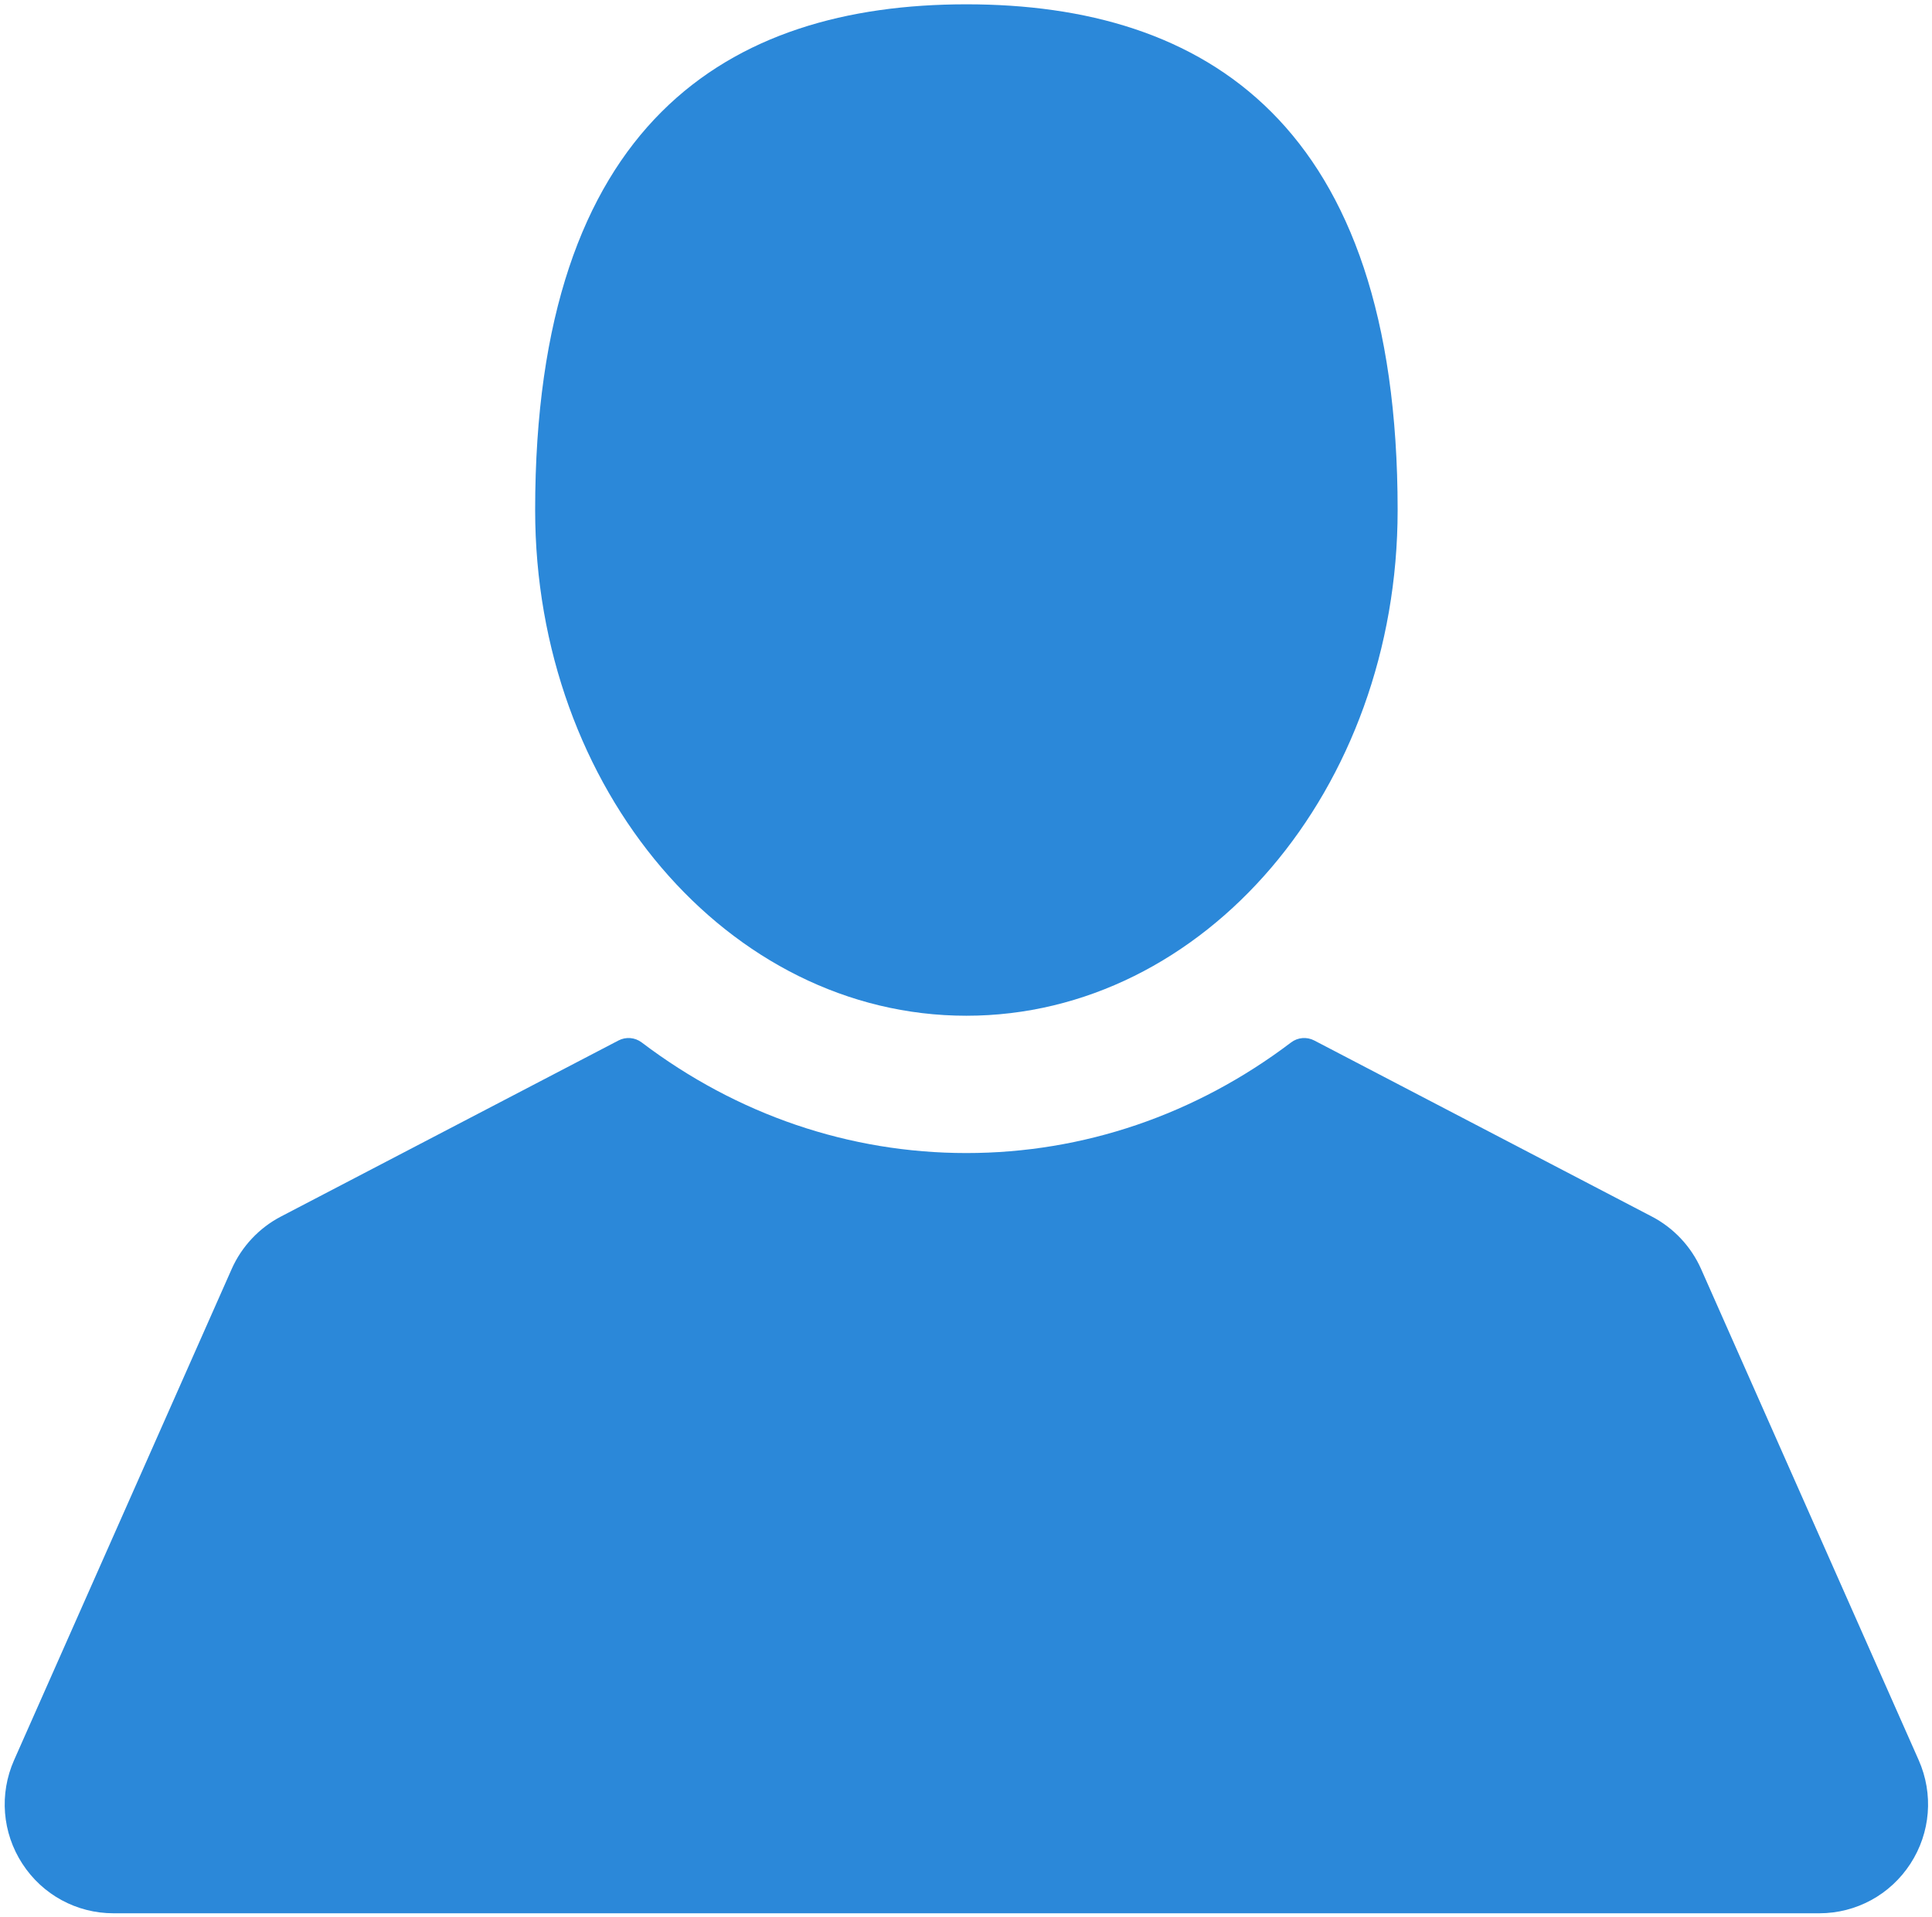 <?xml version="1.0" encoding="UTF-8"?>
<svg width="130px" height="129px" viewBox="0 0 130 129" version="1.1" xmlns="http://www.w3.org/2000/svg" xmlns:xlink="http://www.w3.org/1999/xlink">
    <!-- Generator: Sketch 43.1 (39012) - http://www.bohemiancoding.com/sketch -->
    <title>username</title>
    <desc>Created with Sketch.</desc>
    <defs></defs>
    <g id="Page-1" stroke="none" stroke-width="1" fill="none" fill-rule="evenodd">
        <g id="Icons" transform="translate(-28, -21)" fill-rule="nonzero" fill="#2B88D9">
            <g id="user-silhouette" transform="translate(28, 21)">
                <path d="M65.026,68.358 C81.051,68.358 94.044,53.12 94.044,34.324 C94.044,8.259 81.052,0.29 65.026,0.29 C49,0.29 36.009,8.259 36.009,34.324 C36.009,53.12 49,68.358 65.026,68.358 Z" id="Shape"></path>
                <path d="M129.103,118.451 L114.463,85.404 C113.794,83.892 112.617,82.638 111.153,81.874 L88.433,70.023 C87.932,69.762 87.326,69.812 86.875,70.154 C80.449,75.024 72.894,77.599 65.026,77.599 C57.158,77.599 49.603,75.024 43.177,70.154 C42.725,69.812 42.118,69.762 41.617,70.023 L18.899,81.874 C17.434,82.638 16.259,83.892 15.589,85.404 L0.949,118.451 C-0.06,120.729 0.147,123.336 1.503,125.425 C2.858,127.515 5.152,128.762 7.639,128.762 L122.413,128.762 C124.9,128.762 127.194,127.514 128.549,125.425 C129.905,123.336 130.112,120.728 129.103,118.451 Z" id="Shape"></path>
            </g>
        </g>
    </g>
</svg>